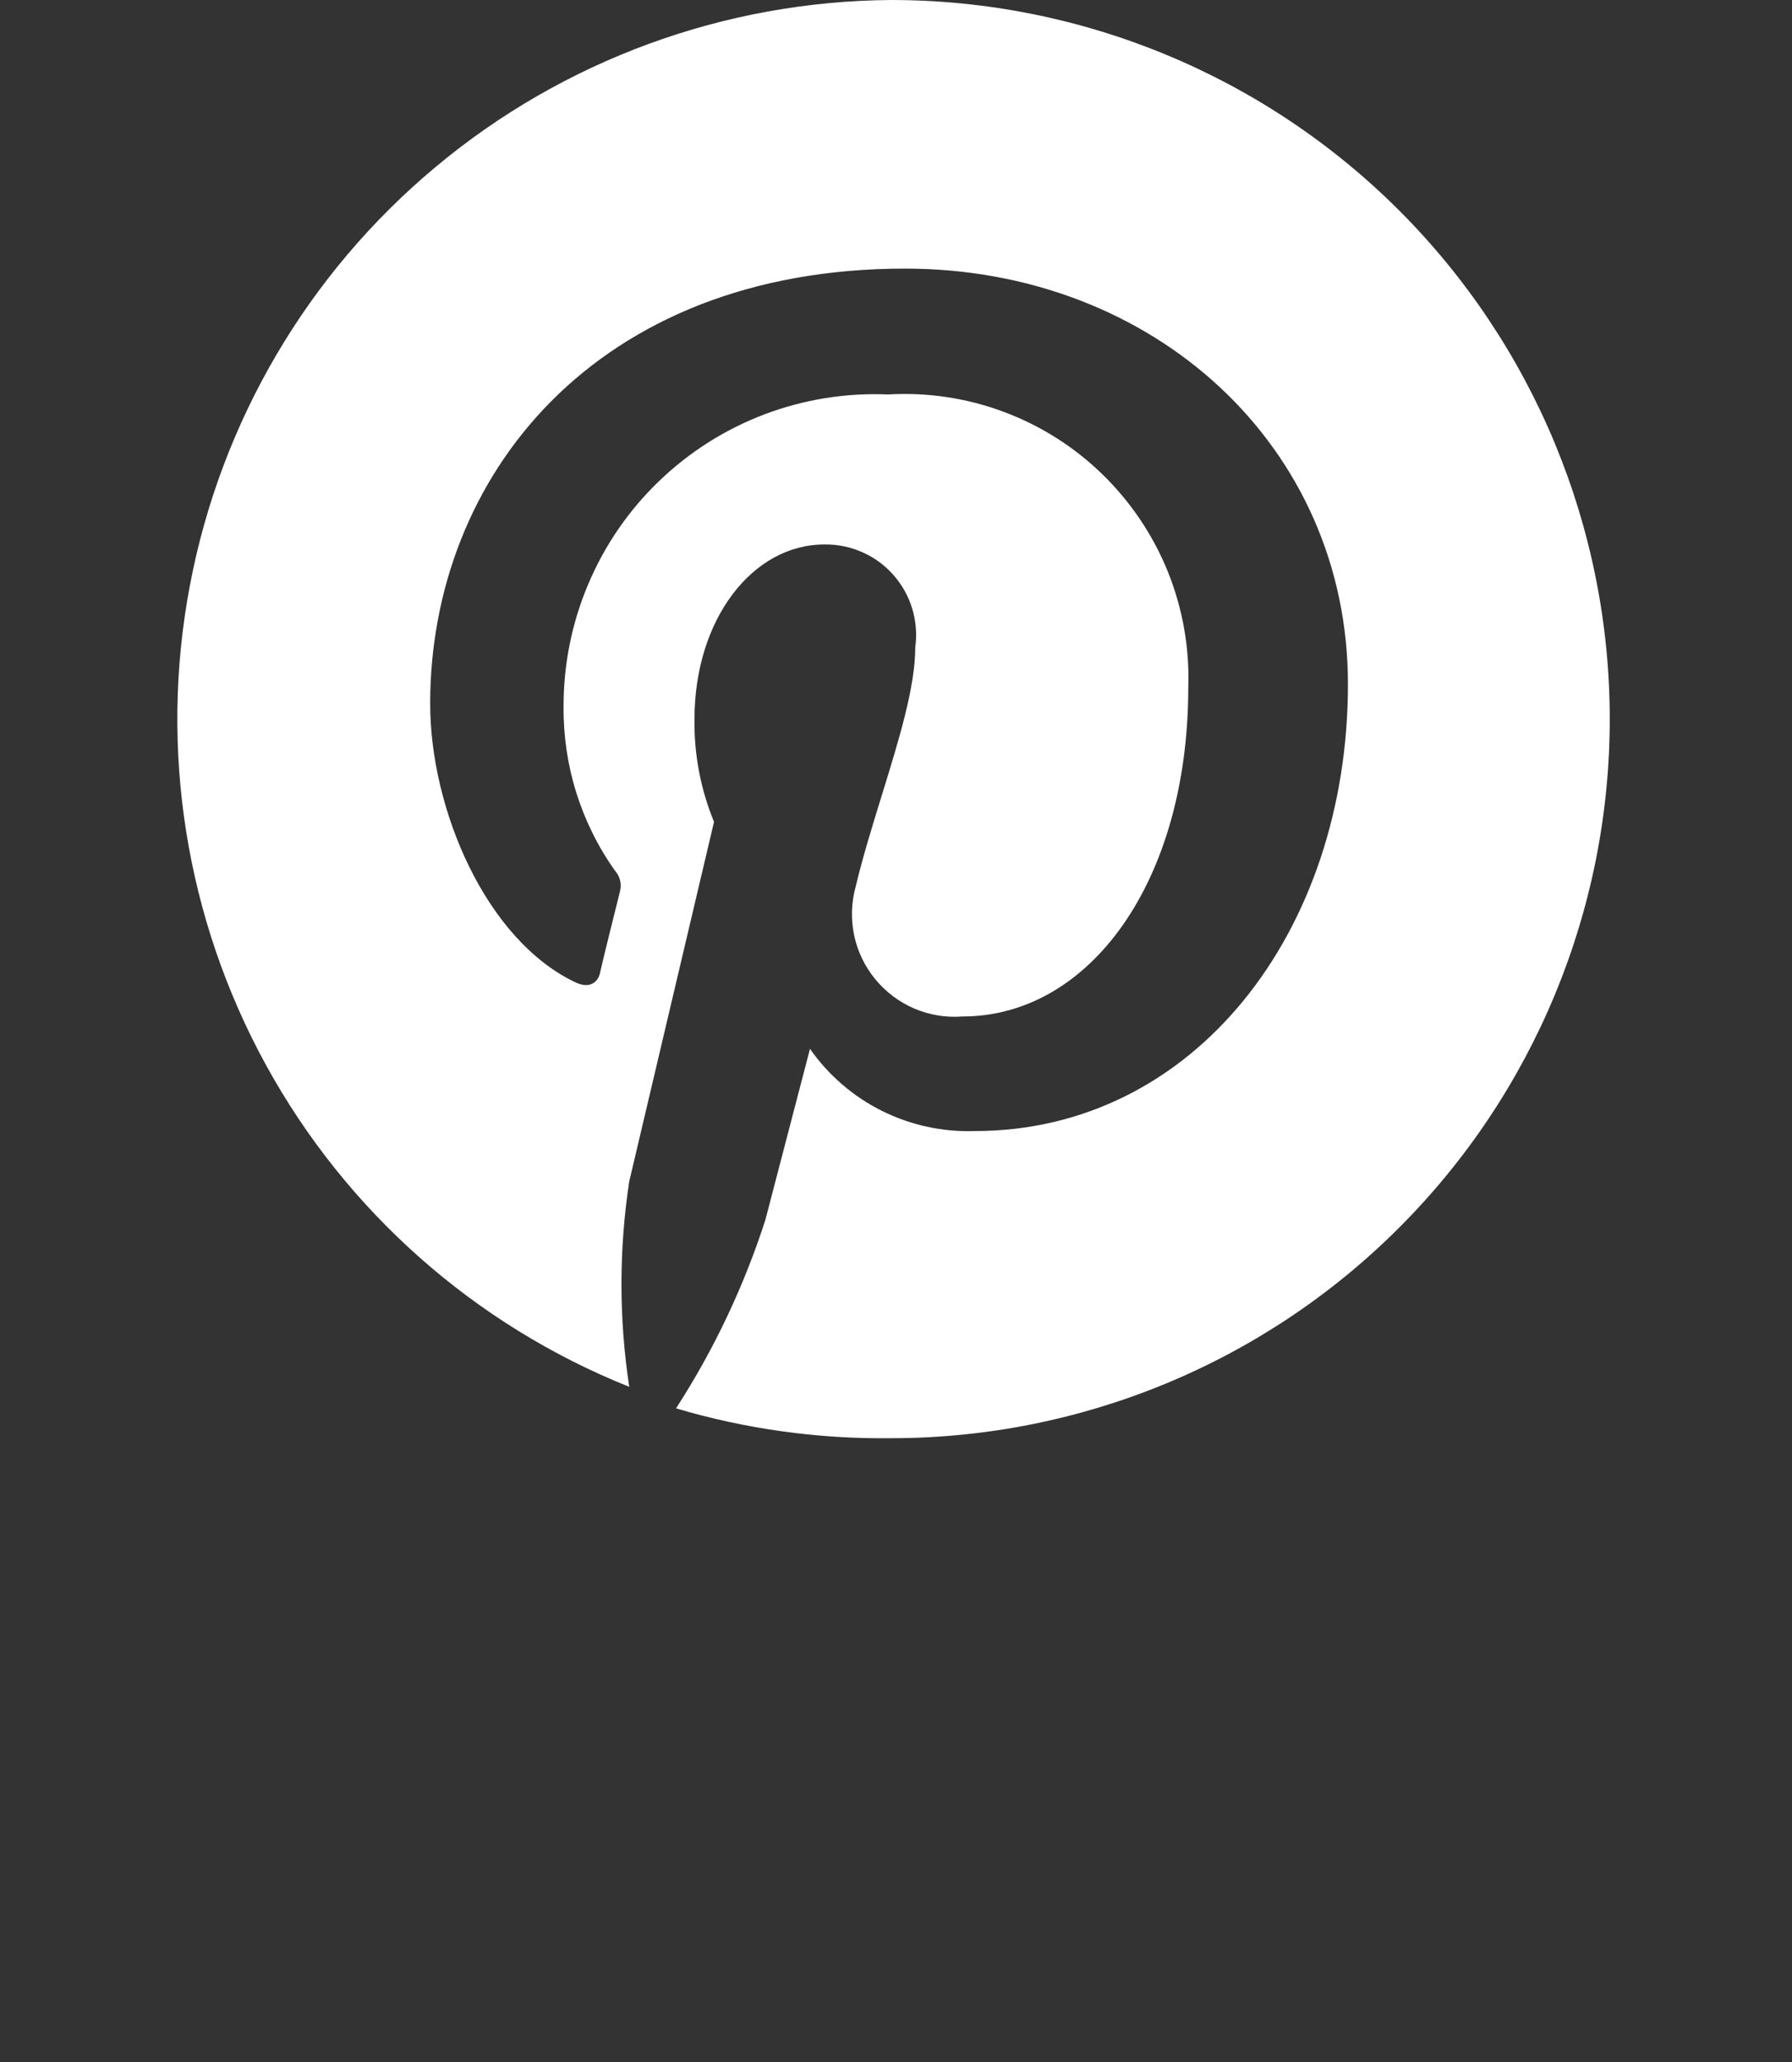 <svg width="20" height="23" viewBox="0 0 20 23" fill="none" xmlns="http://www.w3.org/2000/svg">
<rect x="0" y="0" width="20" height="23" fill="#333333" stroke="none"/>
<path d="M9.945 0C8.086 0.013 6.288 0.671 4.861 1.863C3.433 3.054 2.464 4.705 2.119 6.532C1.773 8.359 2.074 10.25 2.969 11.88C3.863 13.51 5.297 14.779 7.023 15.469C6.907 14.709 6.907 13.937 7.023 13.177L7.969 9.167C7.819 8.803 7.745 8.414 7.751 8.021C7.751 6.909 8.398 6.073 9.201 6.073C9.346 6.071 9.49 6.1 9.623 6.159C9.756 6.217 9.875 6.304 9.971 6.413C10.067 6.522 10.139 6.65 10.181 6.789C10.223 6.928 10.235 7.075 10.215 7.219C10.215 7.662 10.034 8.248 9.844 8.863C9.739 9.203 9.631 9.551 9.55 9.889C9.501 10.066 9.495 10.252 9.533 10.433C9.571 10.613 9.652 10.781 9.769 10.923C9.886 11.065 10.035 11.177 10.205 11.25C10.374 11.322 10.558 11.352 10.742 11.338C12.162 11.338 13.262 9.831 13.262 7.666C13.277 7.226 13.199 6.787 13.035 6.379C12.87 5.971 12.622 5.601 12.307 5.294C11.992 4.986 11.616 4.748 11.203 4.594C10.791 4.44 10.351 4.374 9.911 4.4C9.442 4.38 8.973 4.455 8.534 4.621C8.095 4.787 7.693 5.041 7.355 5.367C7.016 5.692 6.748 6.083 6.565 6.516C6.382 6.948 6.288 7.414 6.29 7.883C6.284 8.538 6.484 9.177 6.863 9.711C6.891 9.742 6.91 9.778 6.92 9.818C6.93 9.858 6.93 9.9 6.92 9.94C6.857 10.192 6.72 10.742 6.697 10.851C6.674 10.96 6.577 11.029 6.428 10.96C5.425 10.49 4.801 9.029 4.801 7.849C4.801 5.322 6.64 2.996 10.1 2.996C12.879 2.996 15.044 4.979 15.044 7.631C15.044 10.393 13.326 12.616 10.879 12.616C10.521 12.628 10.165 12.551 9.843 12.391C9.522 12.231 9.246 11.993 9.04 11.699L8.542 13.607C8.303 14.348 7.968 15.055 7.545 15.709C8.324 15.94 9.133 16.052 9.945 16.042C12.073 16.042 14.113 15.197 15.617 13.692C17.121 12.188 17.966 10.148 17.966 8.021C17.966 5.894 17.121 3.853 15.617 2.349C14.113 0.845 12.073 0 9.945 0Z" fill="white"/>
</svg>
